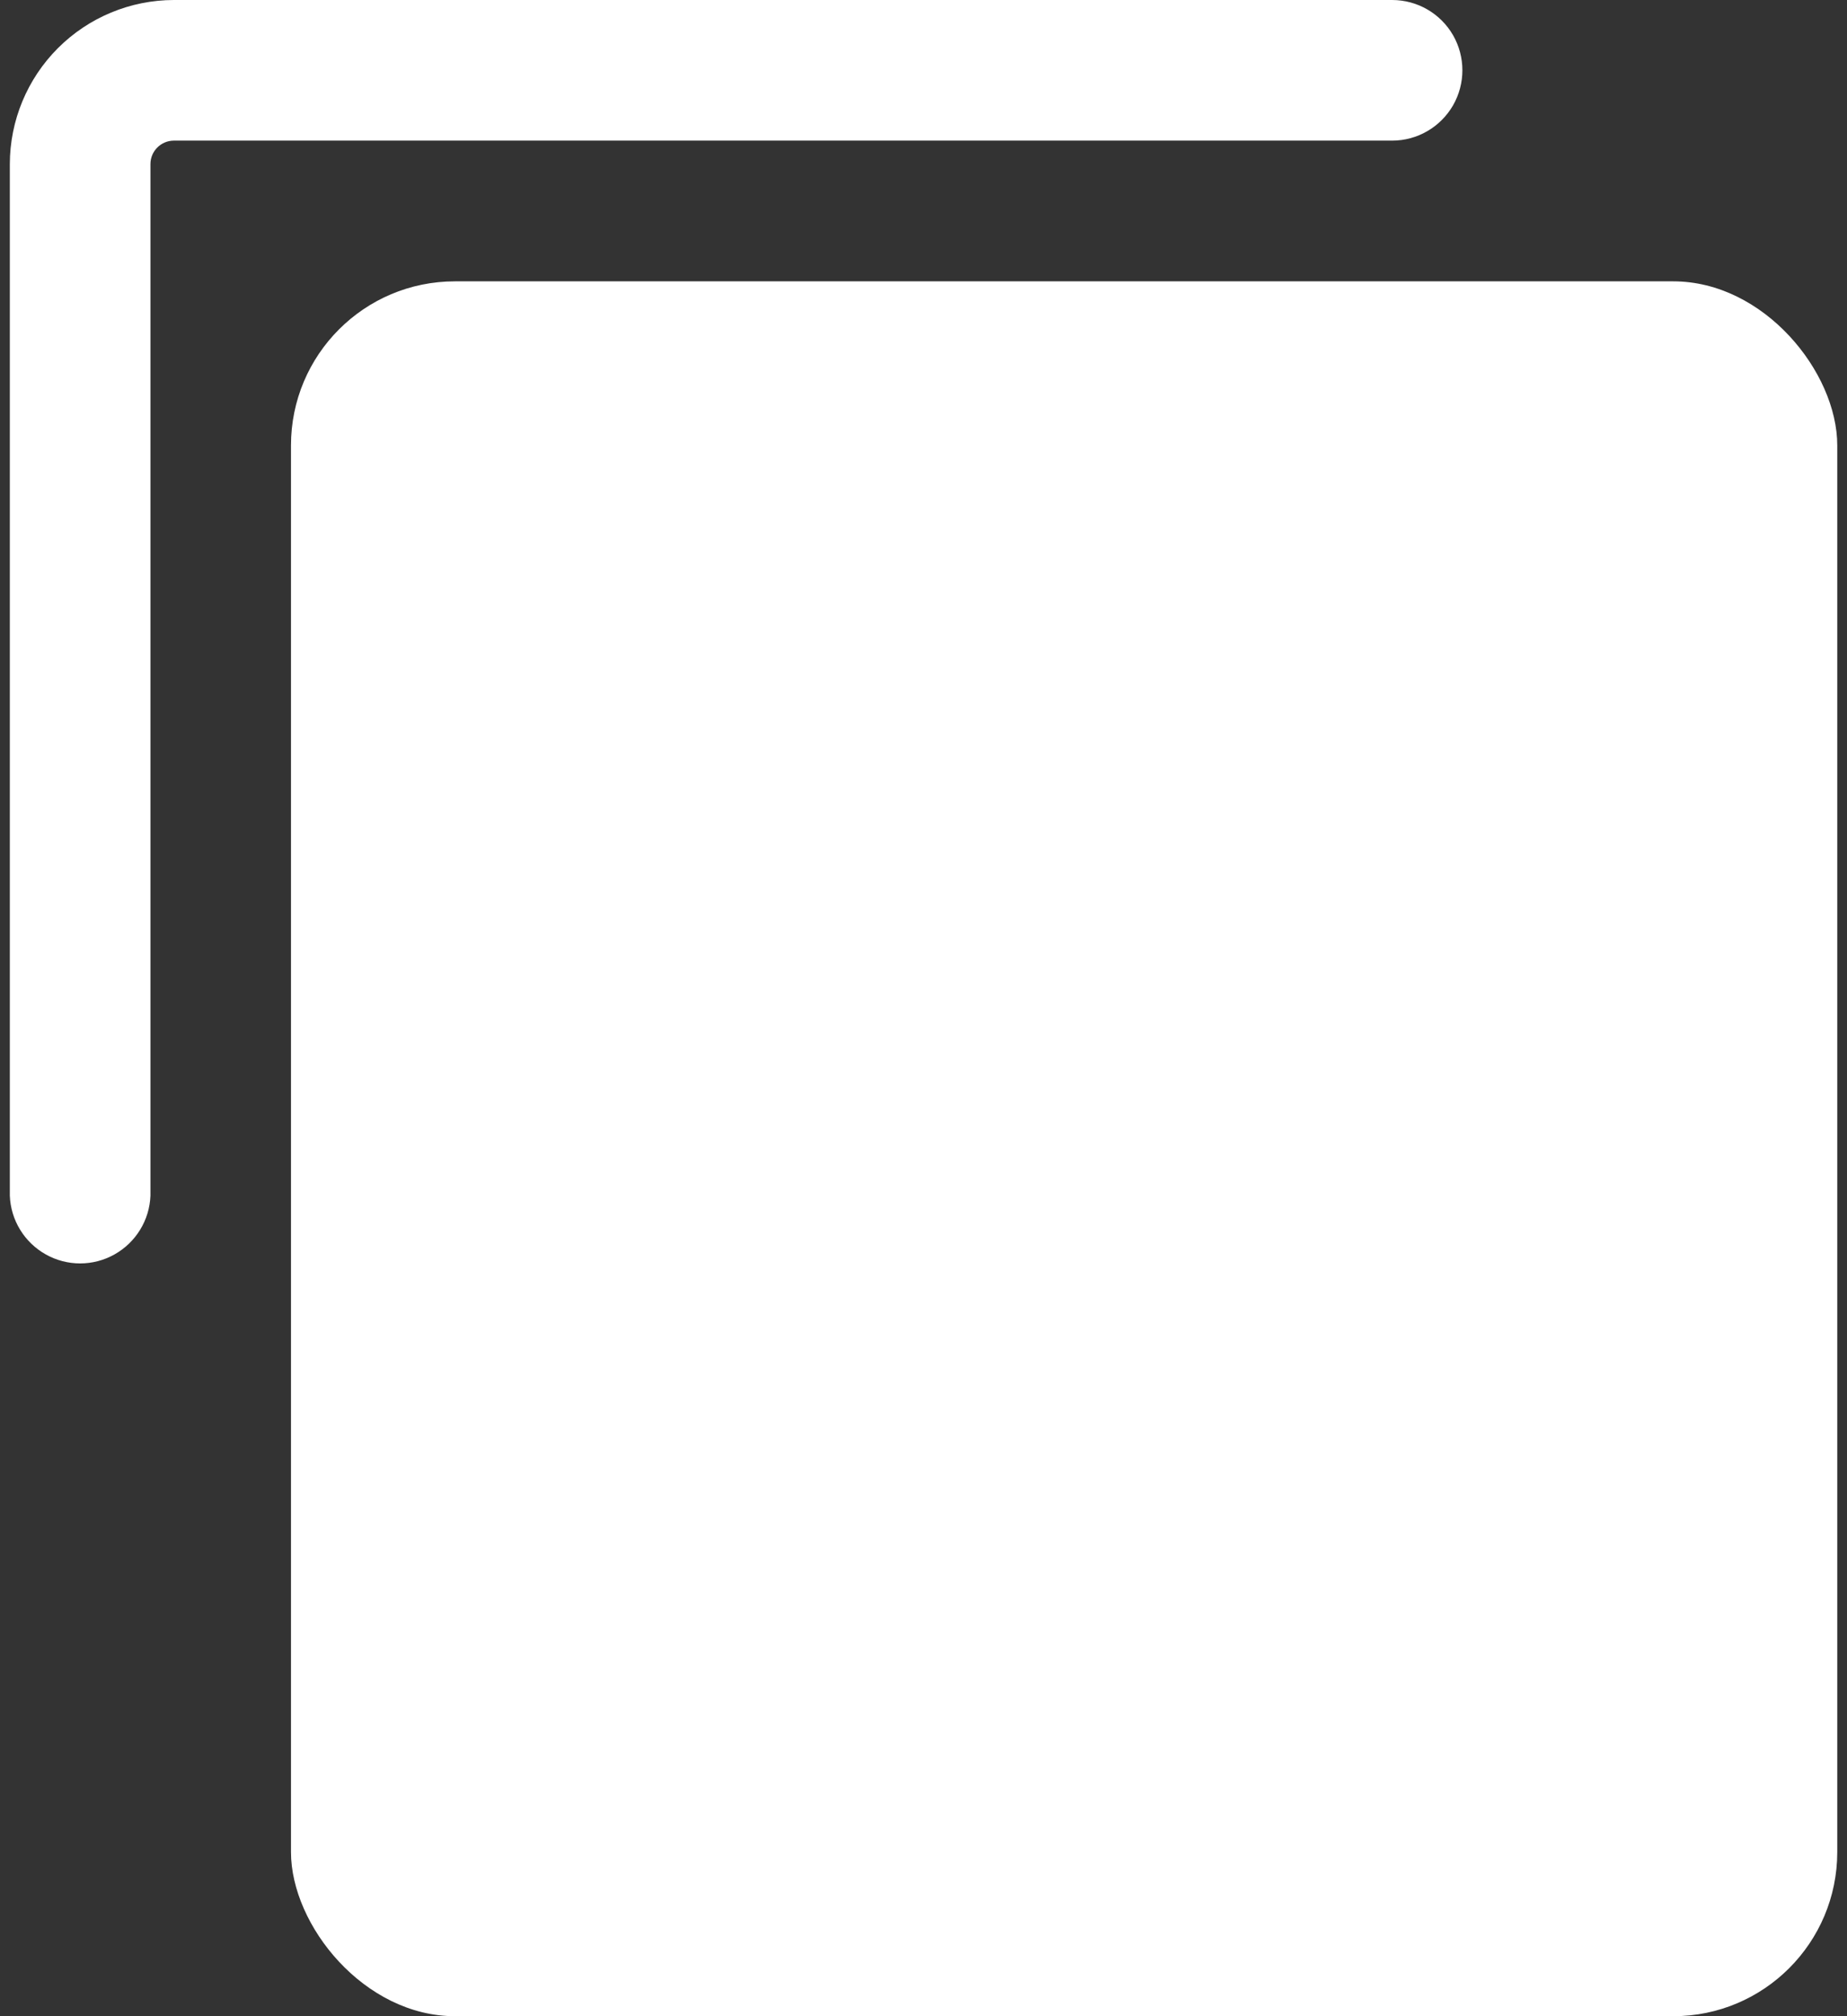 <svg width="22" height="24" viewBox="0 0 22 24" fill="none" xmlns="http://www.w3.org/2000/svg">
<rect x="0" y="0" width="22" height="24" fill="#333333" stroke="none"/>
<path d="M5.419 3.349H19.931C21.009 3.349 21.884 4.427 21.884 5.302V22.046C21.884 23.125 21.01 24 19.931 24H5.419C4.34 24 3.466 22.921 3.466 22.046V5.302C3.466 4.223 4.34 3.349 5.419 3.349Z" fill="white"/>
<path d="M16.582 5.23156e-06H2.07C1.552 0.001 1.056 0.207 0.69 0.573C0.324 0.939 0.118 1.435 0.117 1.953V14.233C0.128 14.524 0.29 14.789 0.545 14.932C0.799 15.075 1.11 15.075 1.364 14.932C1.619 14.789 1.781 14.524 1.792 14.233V1.953C1.792 1.799 1.917 1.675 2.07 1.674H16.582C16.881 1.674 17.157 1.514 17.307 1.255C17.456 0.996 17.456 0.677 17.307 0.418C17.157 0.159 16.881 0 16.582 0L16.582 5.23156e-06Z" fill="white"/>
</svg>
